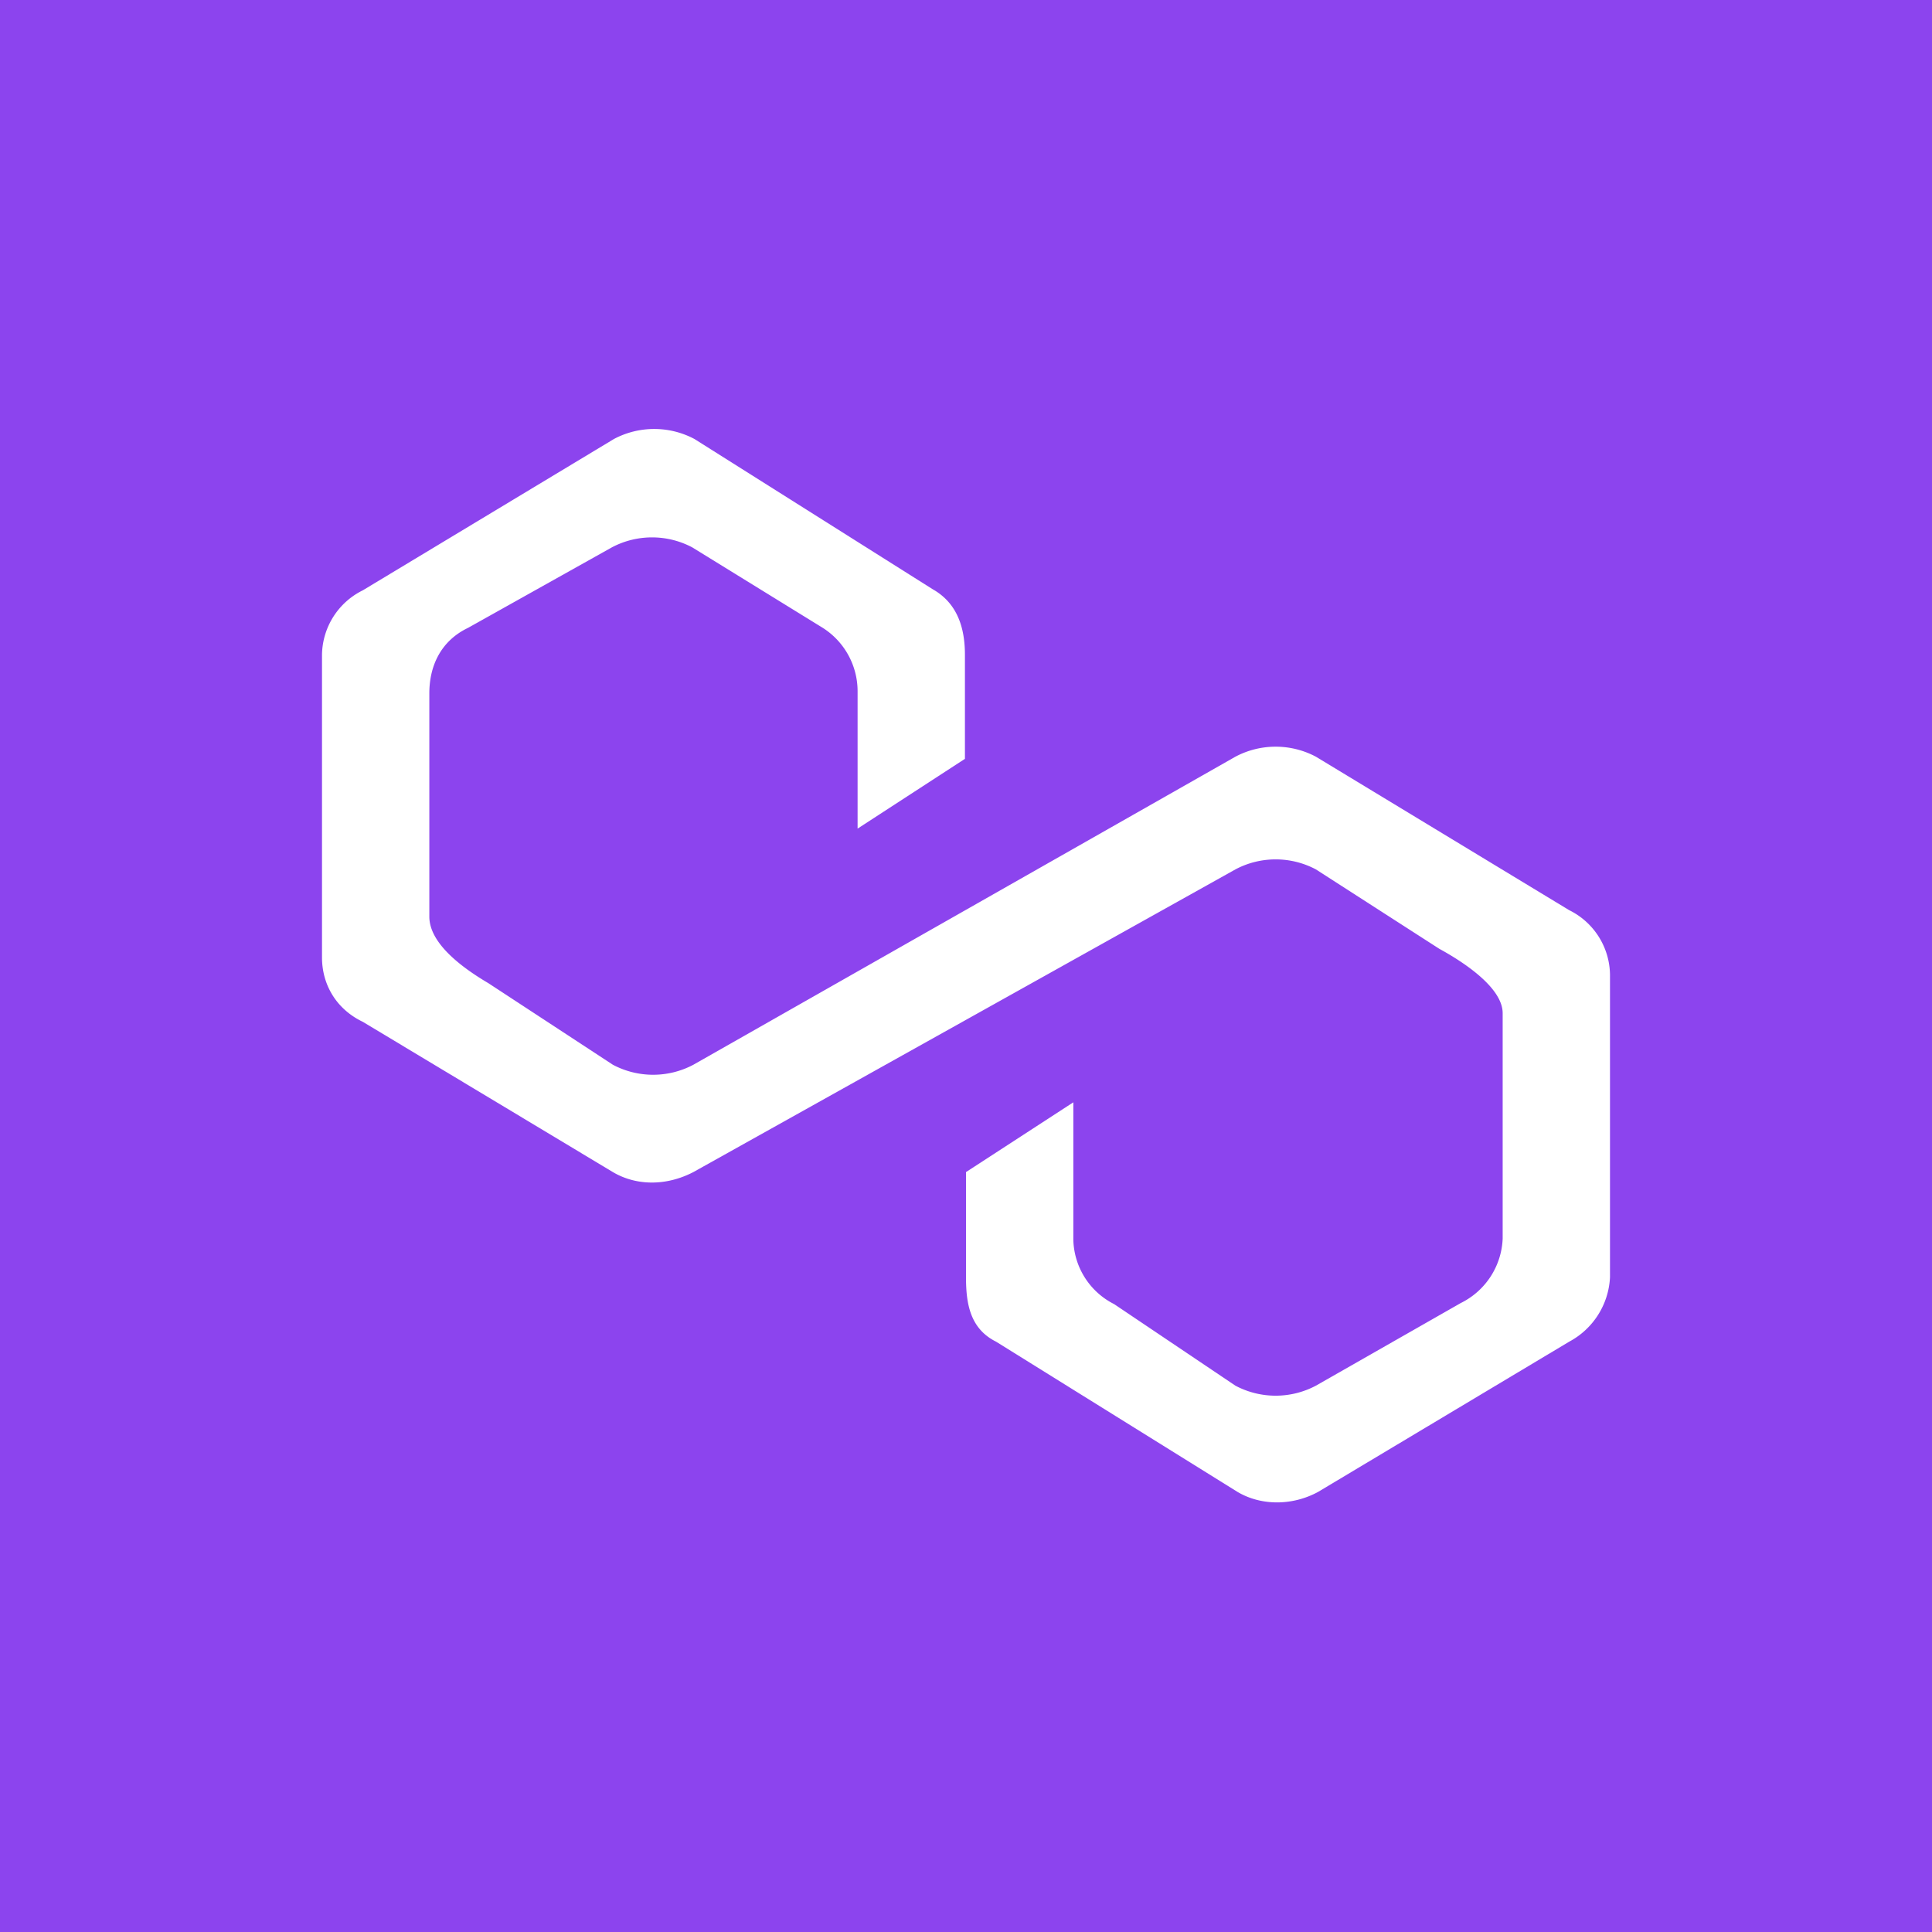 <svg width="56" height="56" viewBox="0 0 18 18" xmlns="http://www.w3.org/2000/svg"><path fill="#8C44EE" d="M0 0h18v18H0z"/><path d="M12.26 7.05a.8.8 0 0 0-.75 0L6.46 9.92a.8.8 0 0 1-.75 0l-1.16-.76C4.33 9.03 4 8.8 4 8.54V6.46c0-.26.11-.49.36-.61L5.7 5.1a.8.8 0 0 1 .75 0l1.2.74a.7.7 0 0 1 .34.6v1.28l1-.65V6.1c0-.25-.07-.48-.3-.61l-2.22-1.4a.8.8 0 0 0-.75 0L3.38 5.5A.68.68 0 0 0 3 6.1v2.82c0 .25.13.48.38.6l2.33 1.4c.22.13.5.13.75 0l5.05-2.82a.8.8 0 0 1 .75 0l1.15.74c.22.12.59.36.59.6v2.1a.7.7 0 0 1-.39.6l-1.35.77a.8.8 0 0 1-.75 0l-1.13-.76a.69.69 0 0 1-.38-.6v-1.28l-1 .65v.98c0 .25.04.48.28.6l2.25 1.4c.22.13.51.13.75 0l2.34-1.4a.72.72 0 0 0 .38-.6V9.08a.68.68 0 0 0-.38-.6l-2.36-1.43Z" fill="#fff"/></svg>
